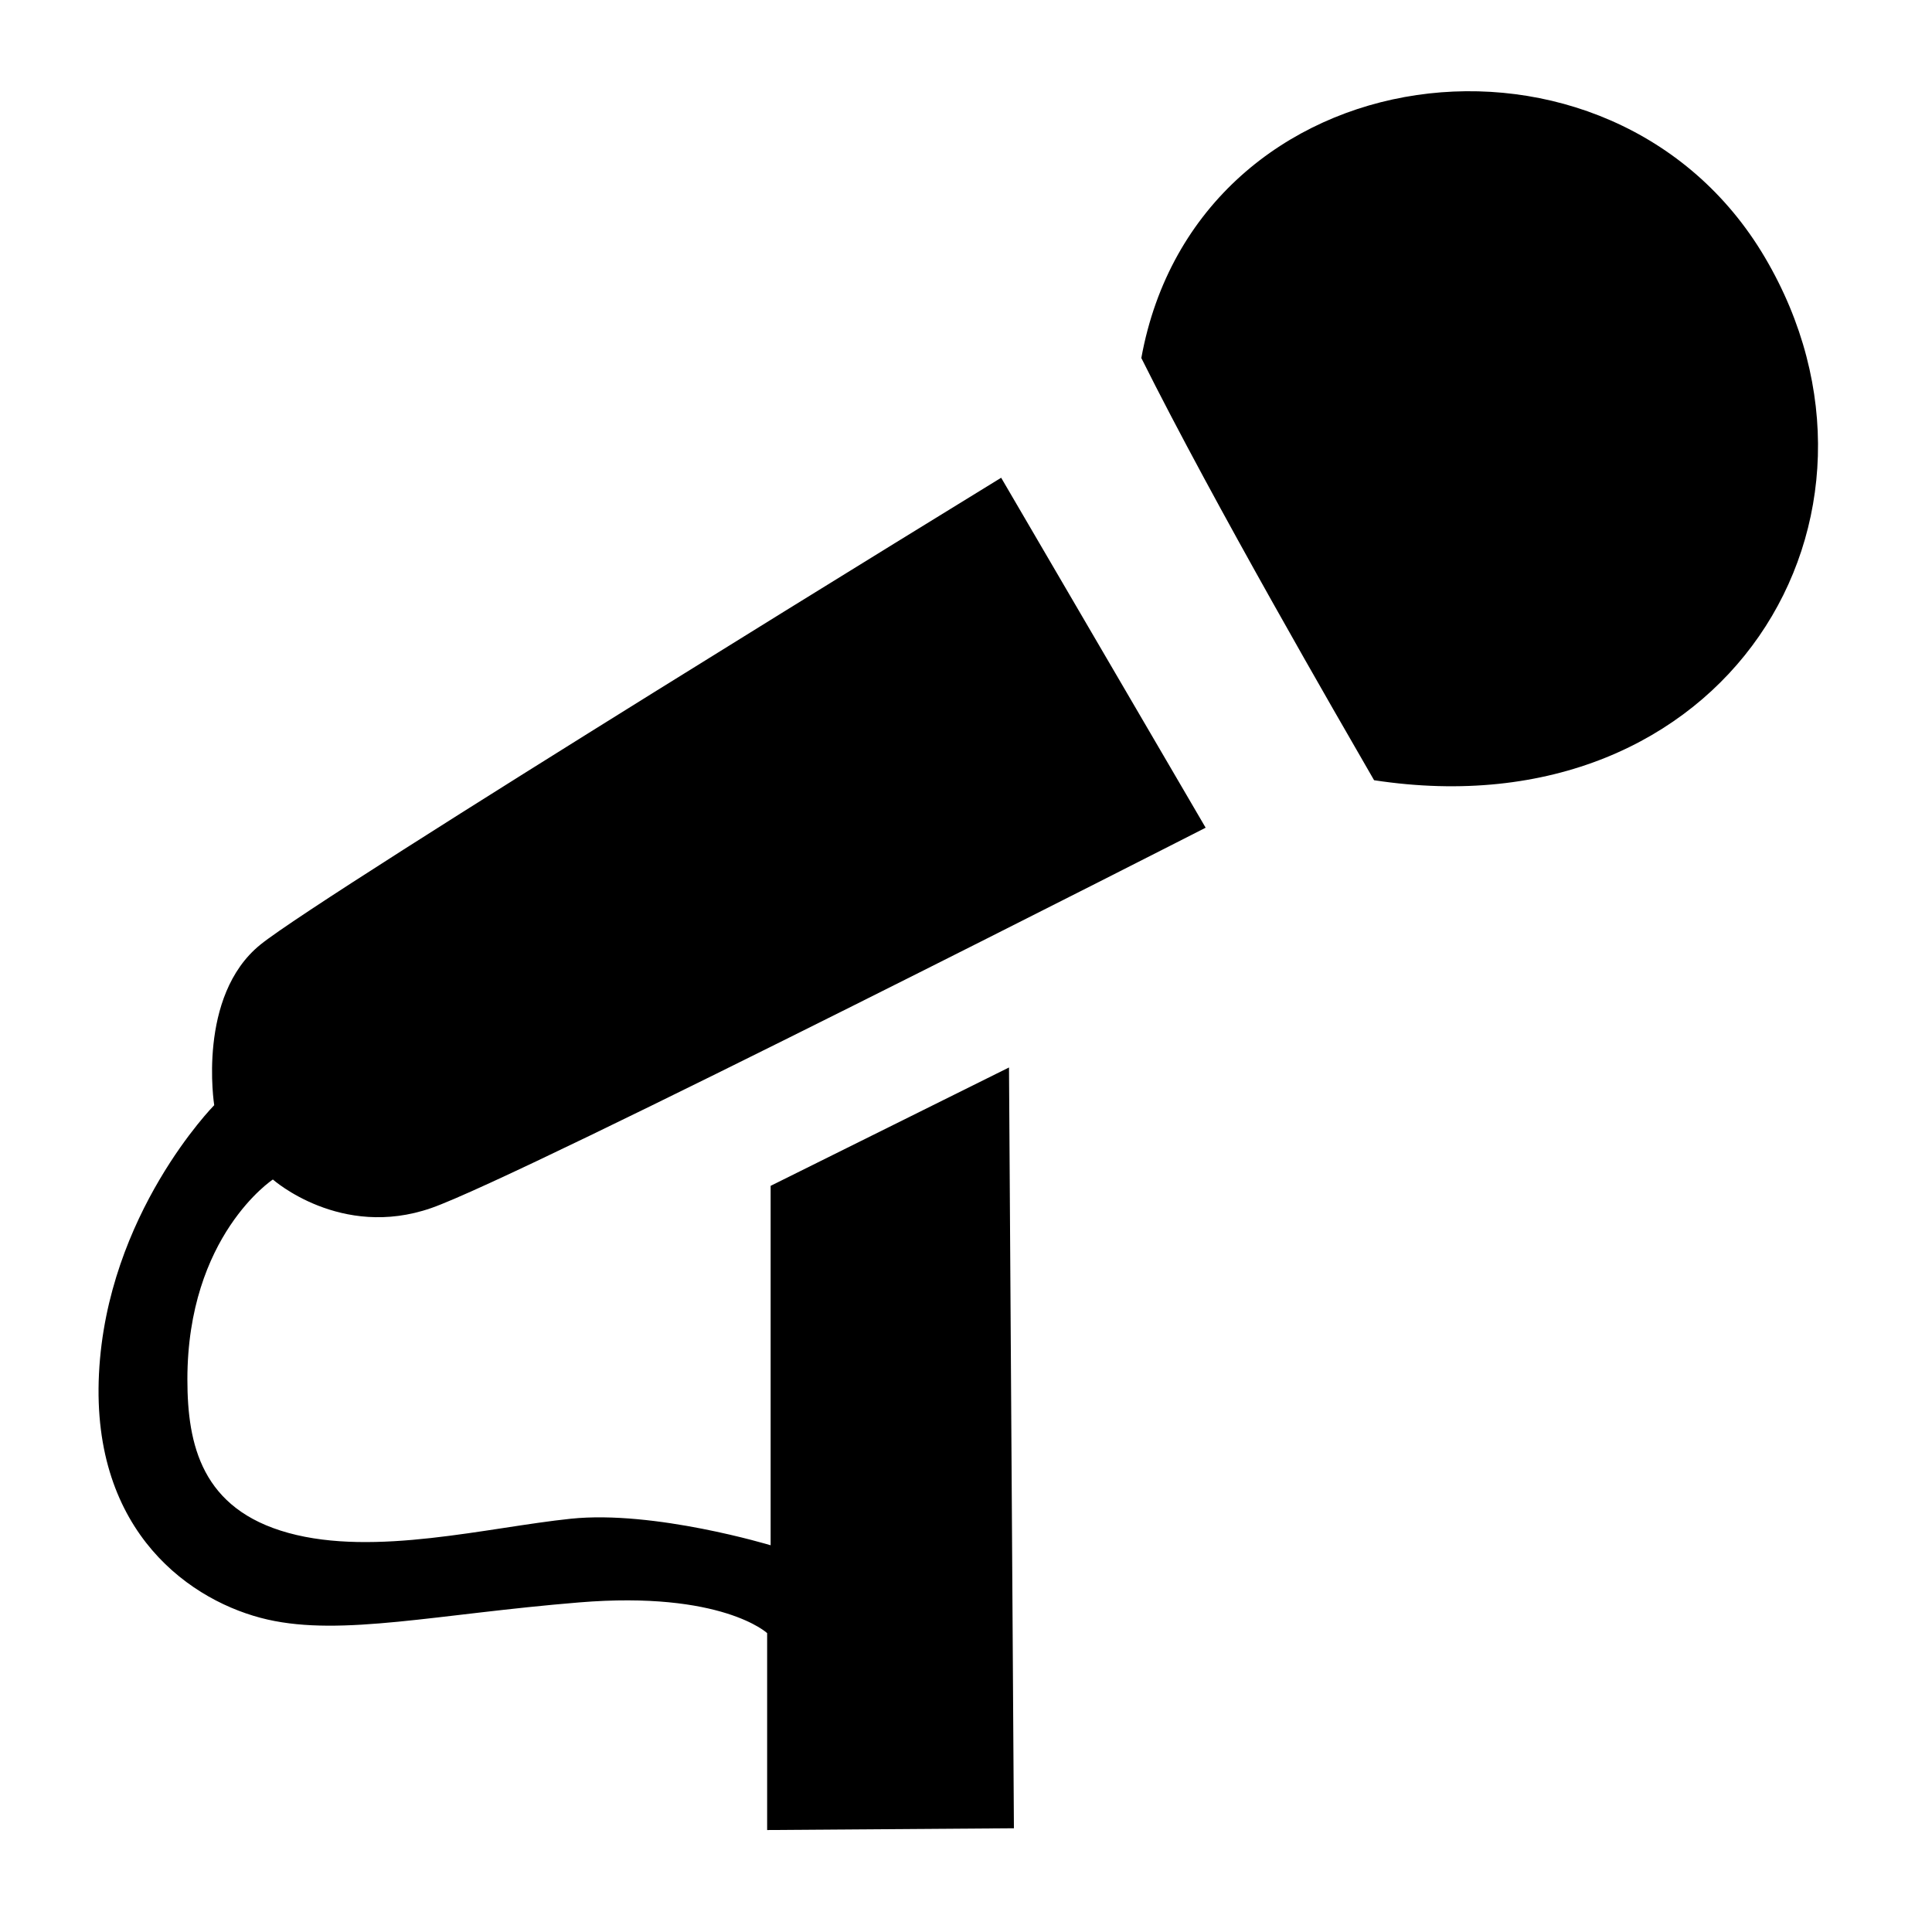 <svg xmlns="http://www.w3.org/2000/svg" xmlns:xlink="http://www.w3.org/1999/xlink" xmlns:sketch="http://www.bohemiancoding.com/sketch/ns" viewBox="0 0 100 100" version="1.1" x="0px" y="0px"><title>Path 6</title><desc>Created with Sketch.</desc><g stroke="none" stroke-width="1" fill="none" fill-rule="evenodd" sketch:type="MSPage"><path d="M59.075,18.531 C61.973,2.585 83.444,-0.085 91.35,13.322 C99.256,26.728 89.385,43.176 71.122,40.384 C69.281,37.193 62.875,26.144 59.075,18.531 L59.075,18.531 Z M51.82,24.728 L62.404,42.842 C62.404,42.842 27.017,60.894 22.323,62.528 C17.63,64.163 14.124,61.051 14.124,61.051 C14.124,61.051 9.699,63.959 9.699,71.401 C9.699,74.786 10.442,78.112 14.931,79.345 C19.42,80.578 25.222,79.06 29.547,78.609 C33.871,78.158 39.888,79.983 39.888,79.983 L39.888,61.379 L52.226,55.252 L52.48,94.631 L39.707,94.722 L39.707,84.529 C39.707,84.529 37.355,82.335 29.984,82.94 C22.612,83.545 17.718,84.707 13.847,83.827 C9.975,82.947 4.713,79.382 5.123,71.108 C5.532,62.835 11.088,57.204 11.088,57.204 C11.088,57.204 10.187,51.56 13.478,48.894 C16.77,46.228 51.82,24.728 51.82,24.728 L51.82,24.728 Z" fill="#000000" sketch:type="MSShapeGroup"></path></g></svg>